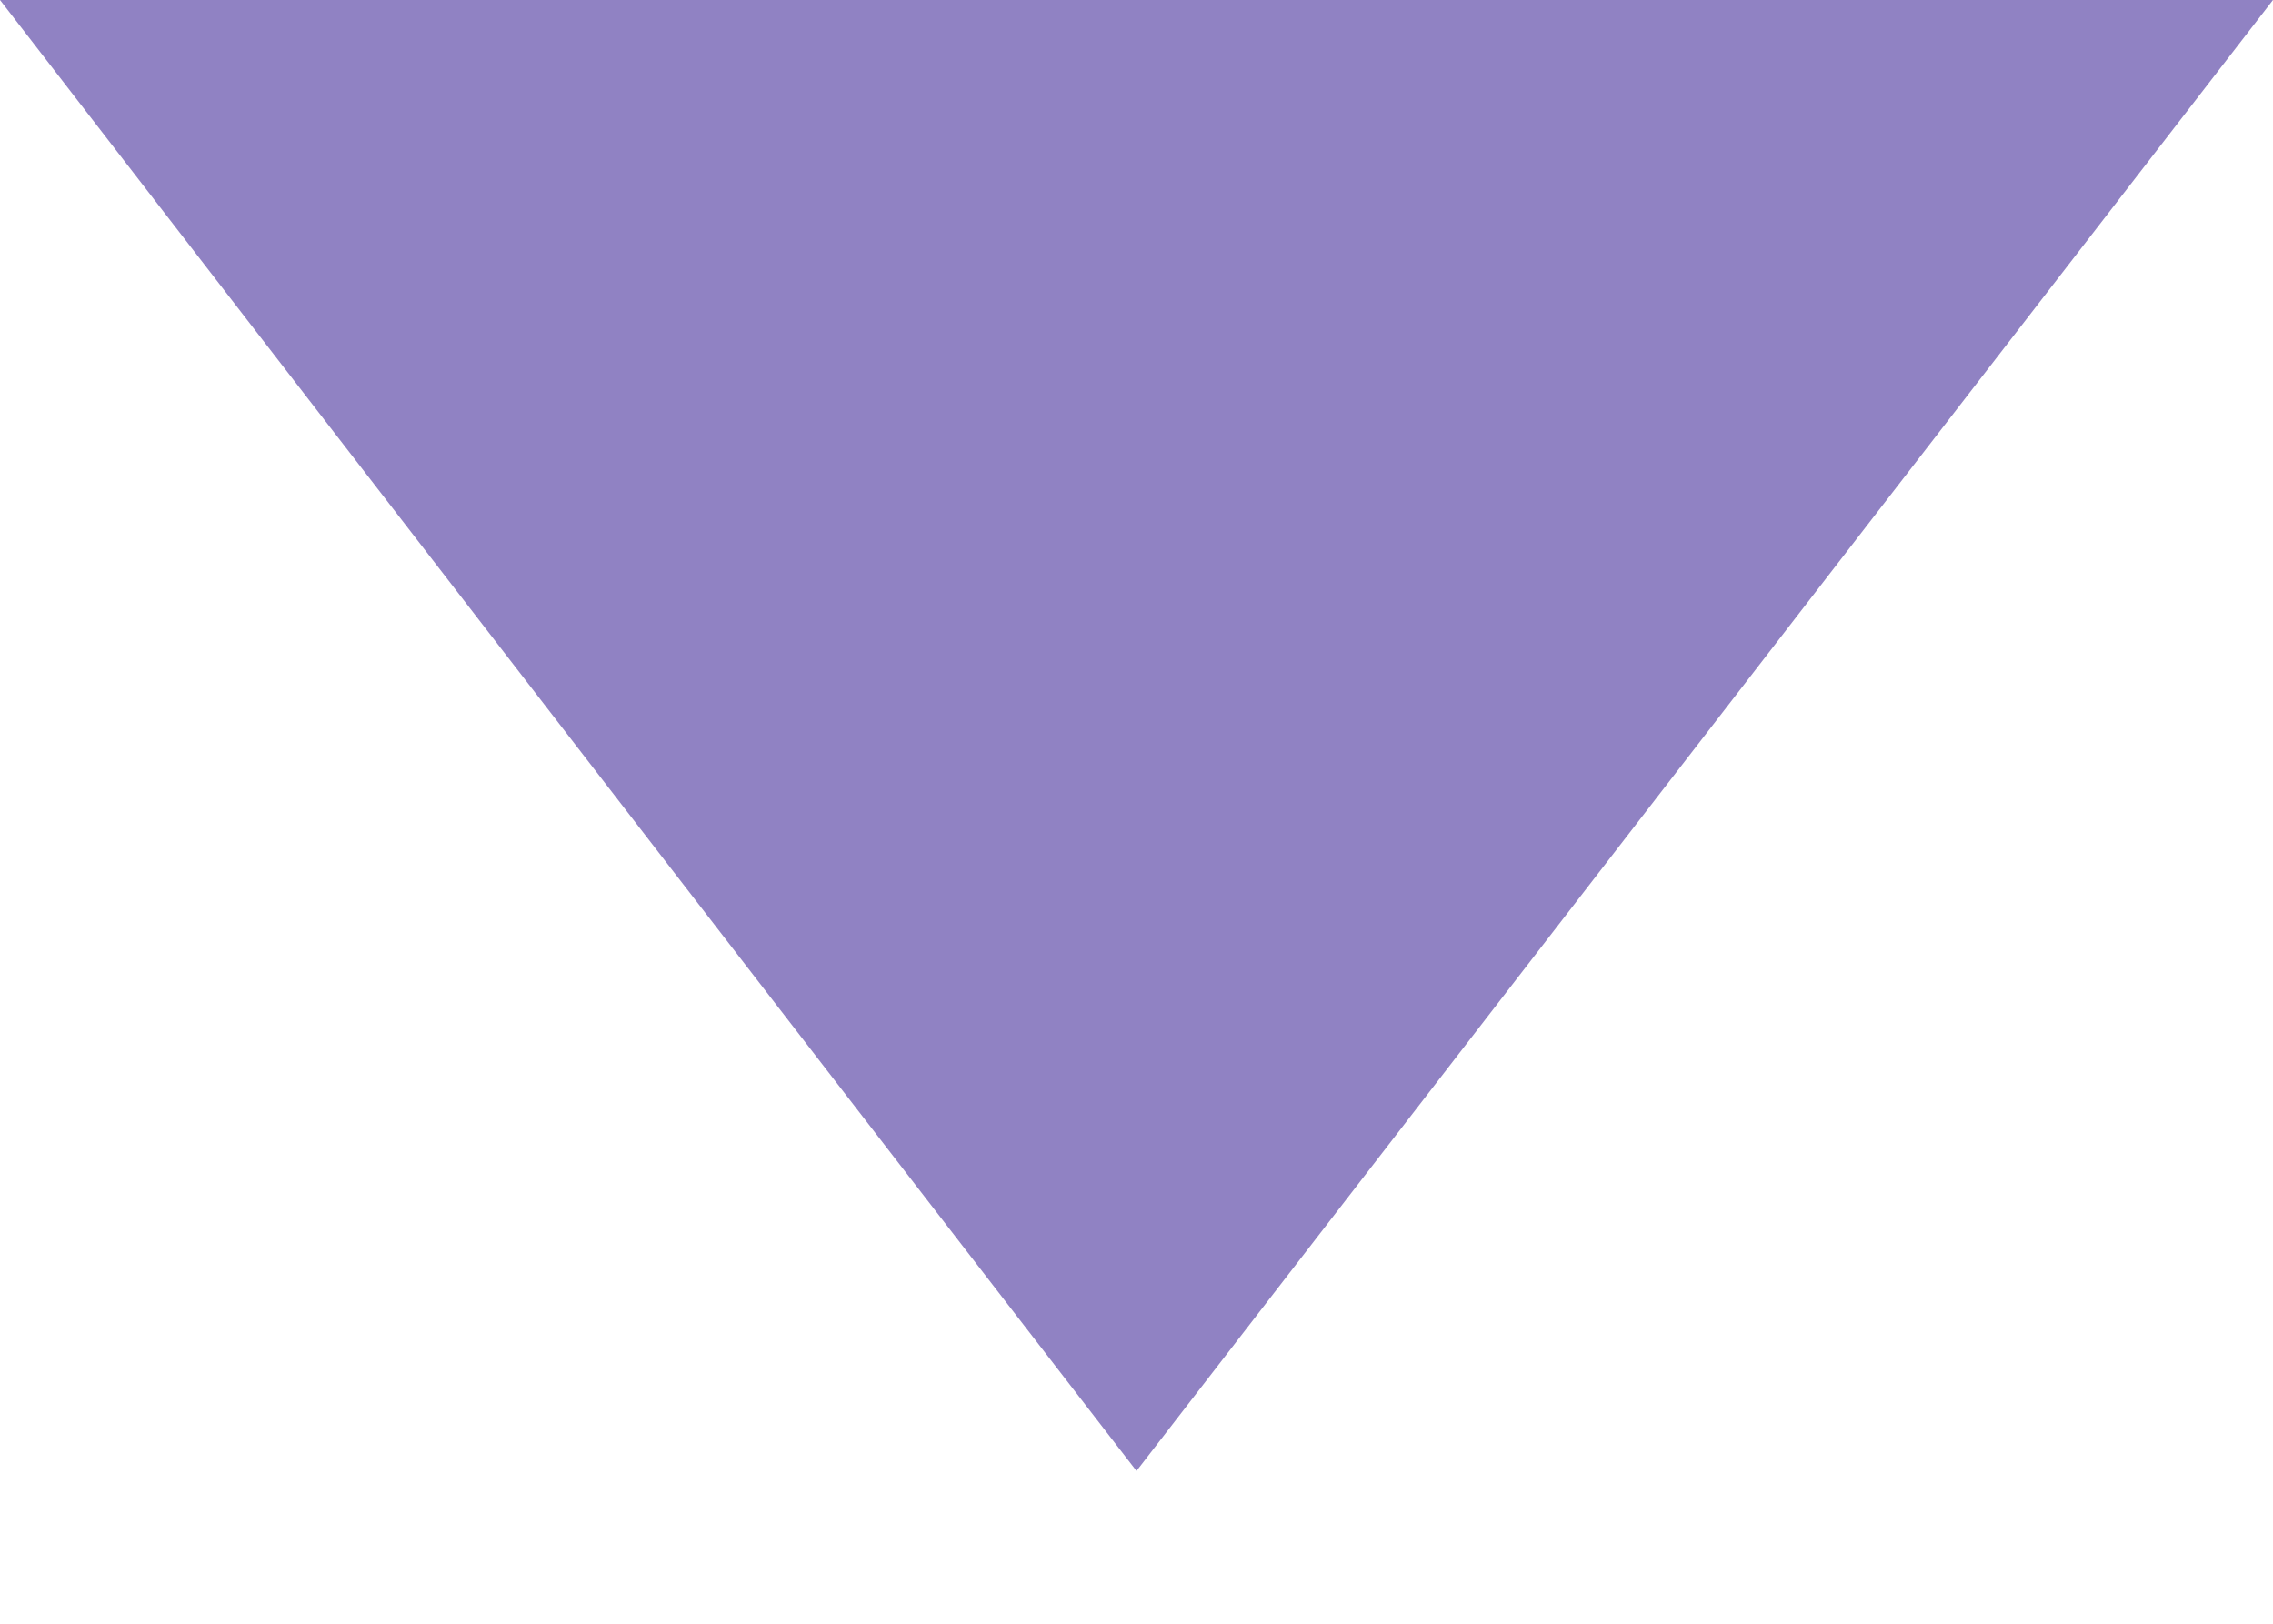 <?xml version="1.0" encoding="UTF-8"?>
<svg width="14px" height="10px" viewBox="0 0 14 10" version="1.1" xmlns="http://www.w3.org/2000/svg" xmlns:xlink="http://www.w3.org/1999/xlink">
    <!-- Generator: Sketch 59 (86127) - https://sketch.com -->
    <title>icon/caret/bottom</title>
    <desc>Created with Sketch.</desc>
    <g id="icon/caret/bottom" stroke="none" stroke-width="1" fill="none" fill-rule="evenodd">
        <g transform="translate(0, -0)" fill="#9082C3" fill-rule="nonzero" id="caret/bottom">
            <g>
                <polygon id="路径" points="0 0 7 9.059 14 0"></polygon>
            </g>
        </g>
    </g>
</svg>